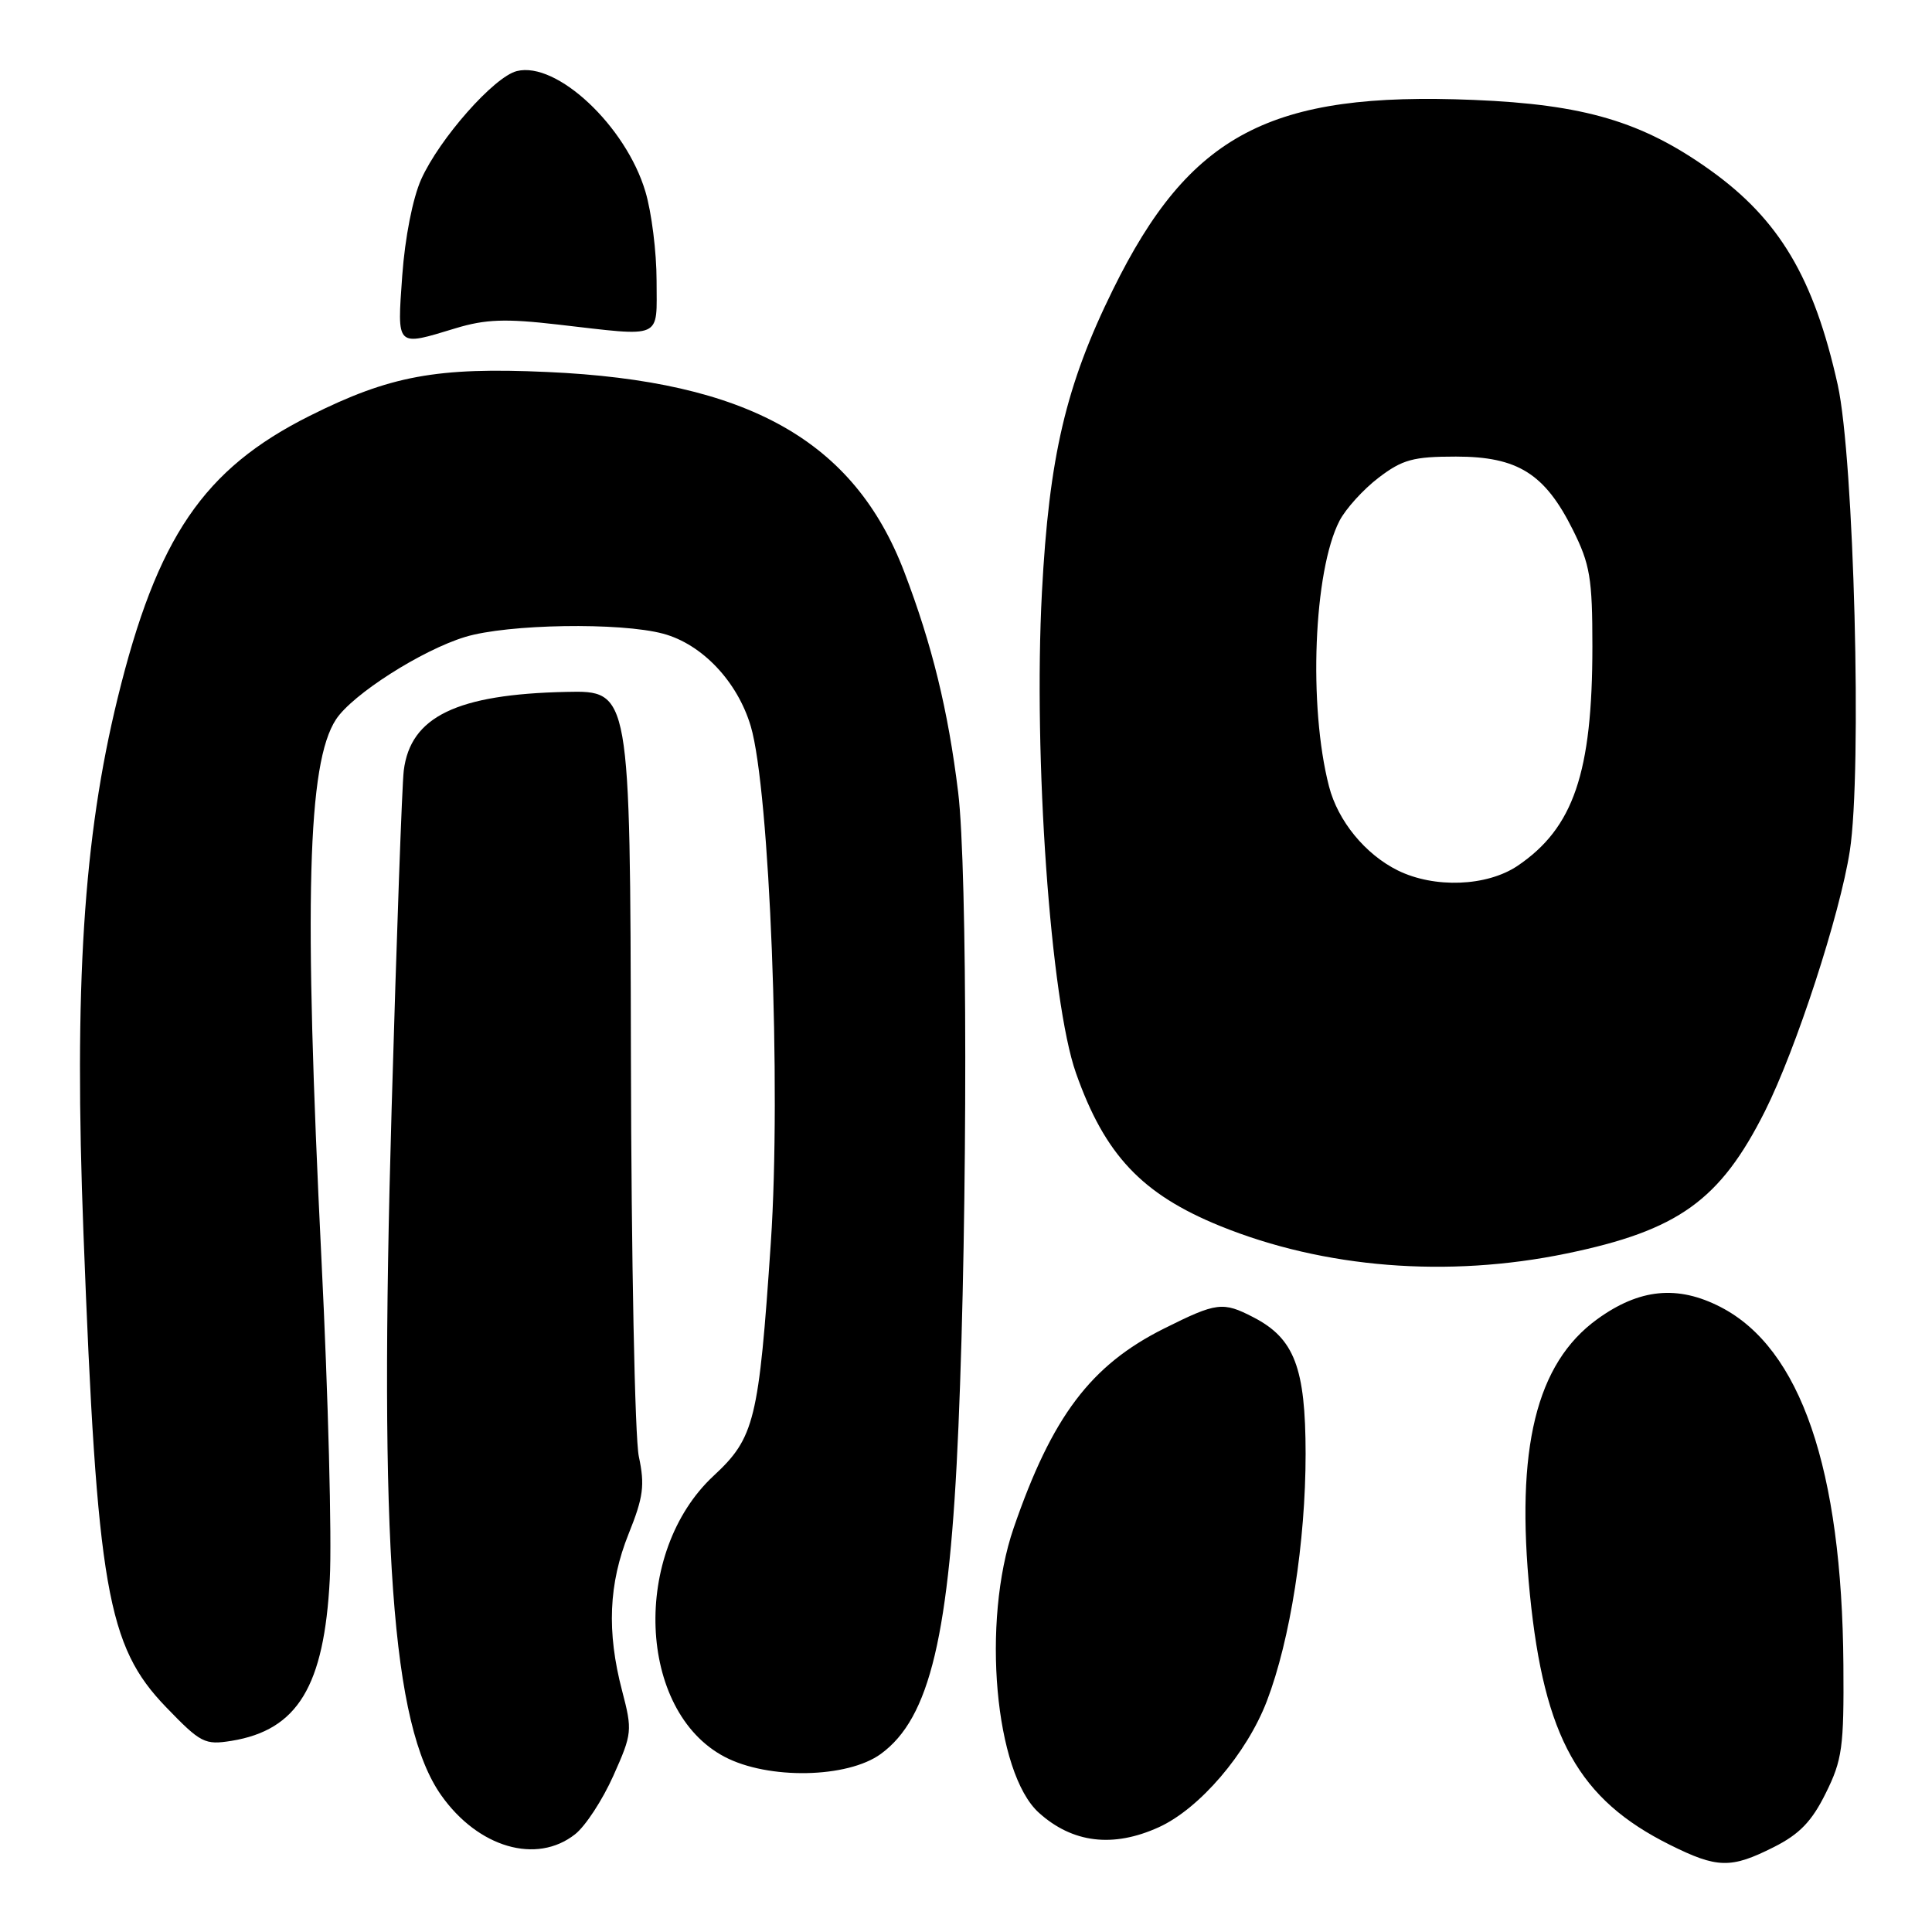<?xml version="1.0" encoding="UTF-8" standalone="no"?>
<!DOCTYPE svg PUBLIC "-//W3C//DTD SVG 1.1//EN" "http://www.w3.org/Graphics/SVG/1.1/DTD/svg11.dtd" >
<svg xmlns="http://www.w3.org/2000/svg" xmlns:xlink="http://www.w3.org/1999/xlink" version="1.1" viewBox="0 0 256 256">
 <g >
 <path fill="currentColor"
d=" M 235.04 244.75 C 238.44 243.04 240.08 241.34 241.92 237.61 C 244.11 233.21 244.34 231.51 244.26 220.61 C 244.07 194.63 238.59 178.65 227.99 173.19 C 222.29 170.25 217.23 170.75 211.64 174.80 C 203.54 180.67 200.79 191.93 202.72 211.27 C 204.62 230.23 209.20 238.43 221.25 244.44 C 227.55 247.58 229.35 247.62 235.04 244.75 Z  M 76.20 243.05 C 77.57 241.98 79.84 238.50 81.27 235.30 C 83.77 229.71 83.81 229.31 82.43 224.03 C 80.38 216.21 80.65 209.83 83.30 203.23 C 85.25 198.38 85.46 196.81 84.65 193.00 C 84.12 190.53 83.65 166.68 83.60 140.00 C 83.50 91.50 83.50 91.50 75.04 91.68 C 60.52 91.99 54.38 94.96 53.50 102.11 C 53.27 103.97 52.55 124.17 51.89 147.00 C 50.21 205.08 51.91 228.59 58.46 237.88 C 63.36 244.82 71.09 247.08 76.20 243.05 Z  M 153.54 242.12 C 158.94 239.67 165.21 232.35 167.87 225.39 C 170.97 217.28 173.00 204.32 173.00 192.62 C 172.99 181.23 171.51 177.35 166.09 174.55 C 162.03 172.45 161.23 172.55 154.24 176.04 C 144.52 180.90 139.40 187.69 134.31 202.48 C 130.04 214.90 131.82 234.94 137.66 240.20 C 142.12 244.22 147.49 244.87 153.54 242.12 Z  M 116.72 232.40 C 123.23 227.65 125.83 216.68 127.00 189.00 C 128.22 160.35 128.20 115.08 126.96 104.97 C 125.63 94.11 123.51 85.45 119.83 75.81 C 113.18 58.37 99.09 50.47 72.50 49.29 C 57.88 48.63 51.66 49.78 41.04 55.10 C 26.97 62.14 20.81 71.19 15.59 92.50 C 11.05 111.04 9.80 130.68 11.06 163.43 C 12.86 210.49 14.19 218.09 21.99 226.19 C 26.60 230.97 27.13 231.24 30.68 230.67 C 39.43 229.24 42.96 223.45 43.70 209.22 C 43.98 203.87 43.49 184.88 42.60 167.00 C 40.25 119.30 40.73 101.11 44.52 95.33 C 46.69 92.01 55.88 86.15 61.63 84.40 C 67.28 82.68 82.20 82.44 87.88 83.97 C 93.04 85.36 97.72 90.31 99.48 96.23 C 101.99 104.71 103.53 144.06 102.14 164.63 C 100.55 188.22 99.99 190.51 94.56 195.55 C 83.66 205.68 84.47 226.71 96.00 232.78 C 101.78 235.83 112.30 235.63 116.72 232.40 Z  M 207.56 166.10 C 222.38 163.04 227.93 159.06 233.88 147.21 C 237.99 139.01 243.80 121.20 245.11 112.75 C 246.75 102.20 245.67 60.76 243.51 51.00 C 240.35 36.79 235.76 29.07 226.55 22.50 C 217.59 16.11 209.92 13.84 195.27 13.24 C 168.29 12.12 157.63 17.73 147.47 38.38 C 141.22 51.07 139.01 60.51 138.06 78.50 C 136.91 100.25 139.20 132.65 142.57 142.18 C 146.39 153.02 151.30 158.23 161.67 162.45 C 175.46 168.05 191.83 169.35 207.56 166.10 Z  M 60.39 43.49 C 64.32 42.30 66.98 42.20 73.89 43.00 C 88.02 44.62 87.00 45.07 87.00 37.18 C 87.00 33.43 86.34 28.12 85.52 25.39 C 82.94 16.70 73.76 8.09 68.48 9.42 C 65.47 10.17 58.24 18.36 55.81 23.76 C 54.69 26.26 53.66 31.50 53.30 36.51 C 52.62 46.11 52.42 45.91 60.39 43.49 Z  M 185.22 115.34 C 180.91 113.21 177.28 108.79 176.10 104.20 C 173.35 93.57 174.06 75.65 177.49 69.01 C 178.32 67.41 180.65 64.84 182.67 63.30 C 185.83 60.89 187.26 60.50 192.92 60.50 C 201.10 60.50 204.70 62.76 208.41 70.20 C 210.69 74.77 211.00 76.62 211.00 85.65 C 211.00 102.40 208.50 109.72 201.08 114.73 C 197.02 117.46 190.08 117.73 185.22 115.34 Z "/>
</g>
</svg>